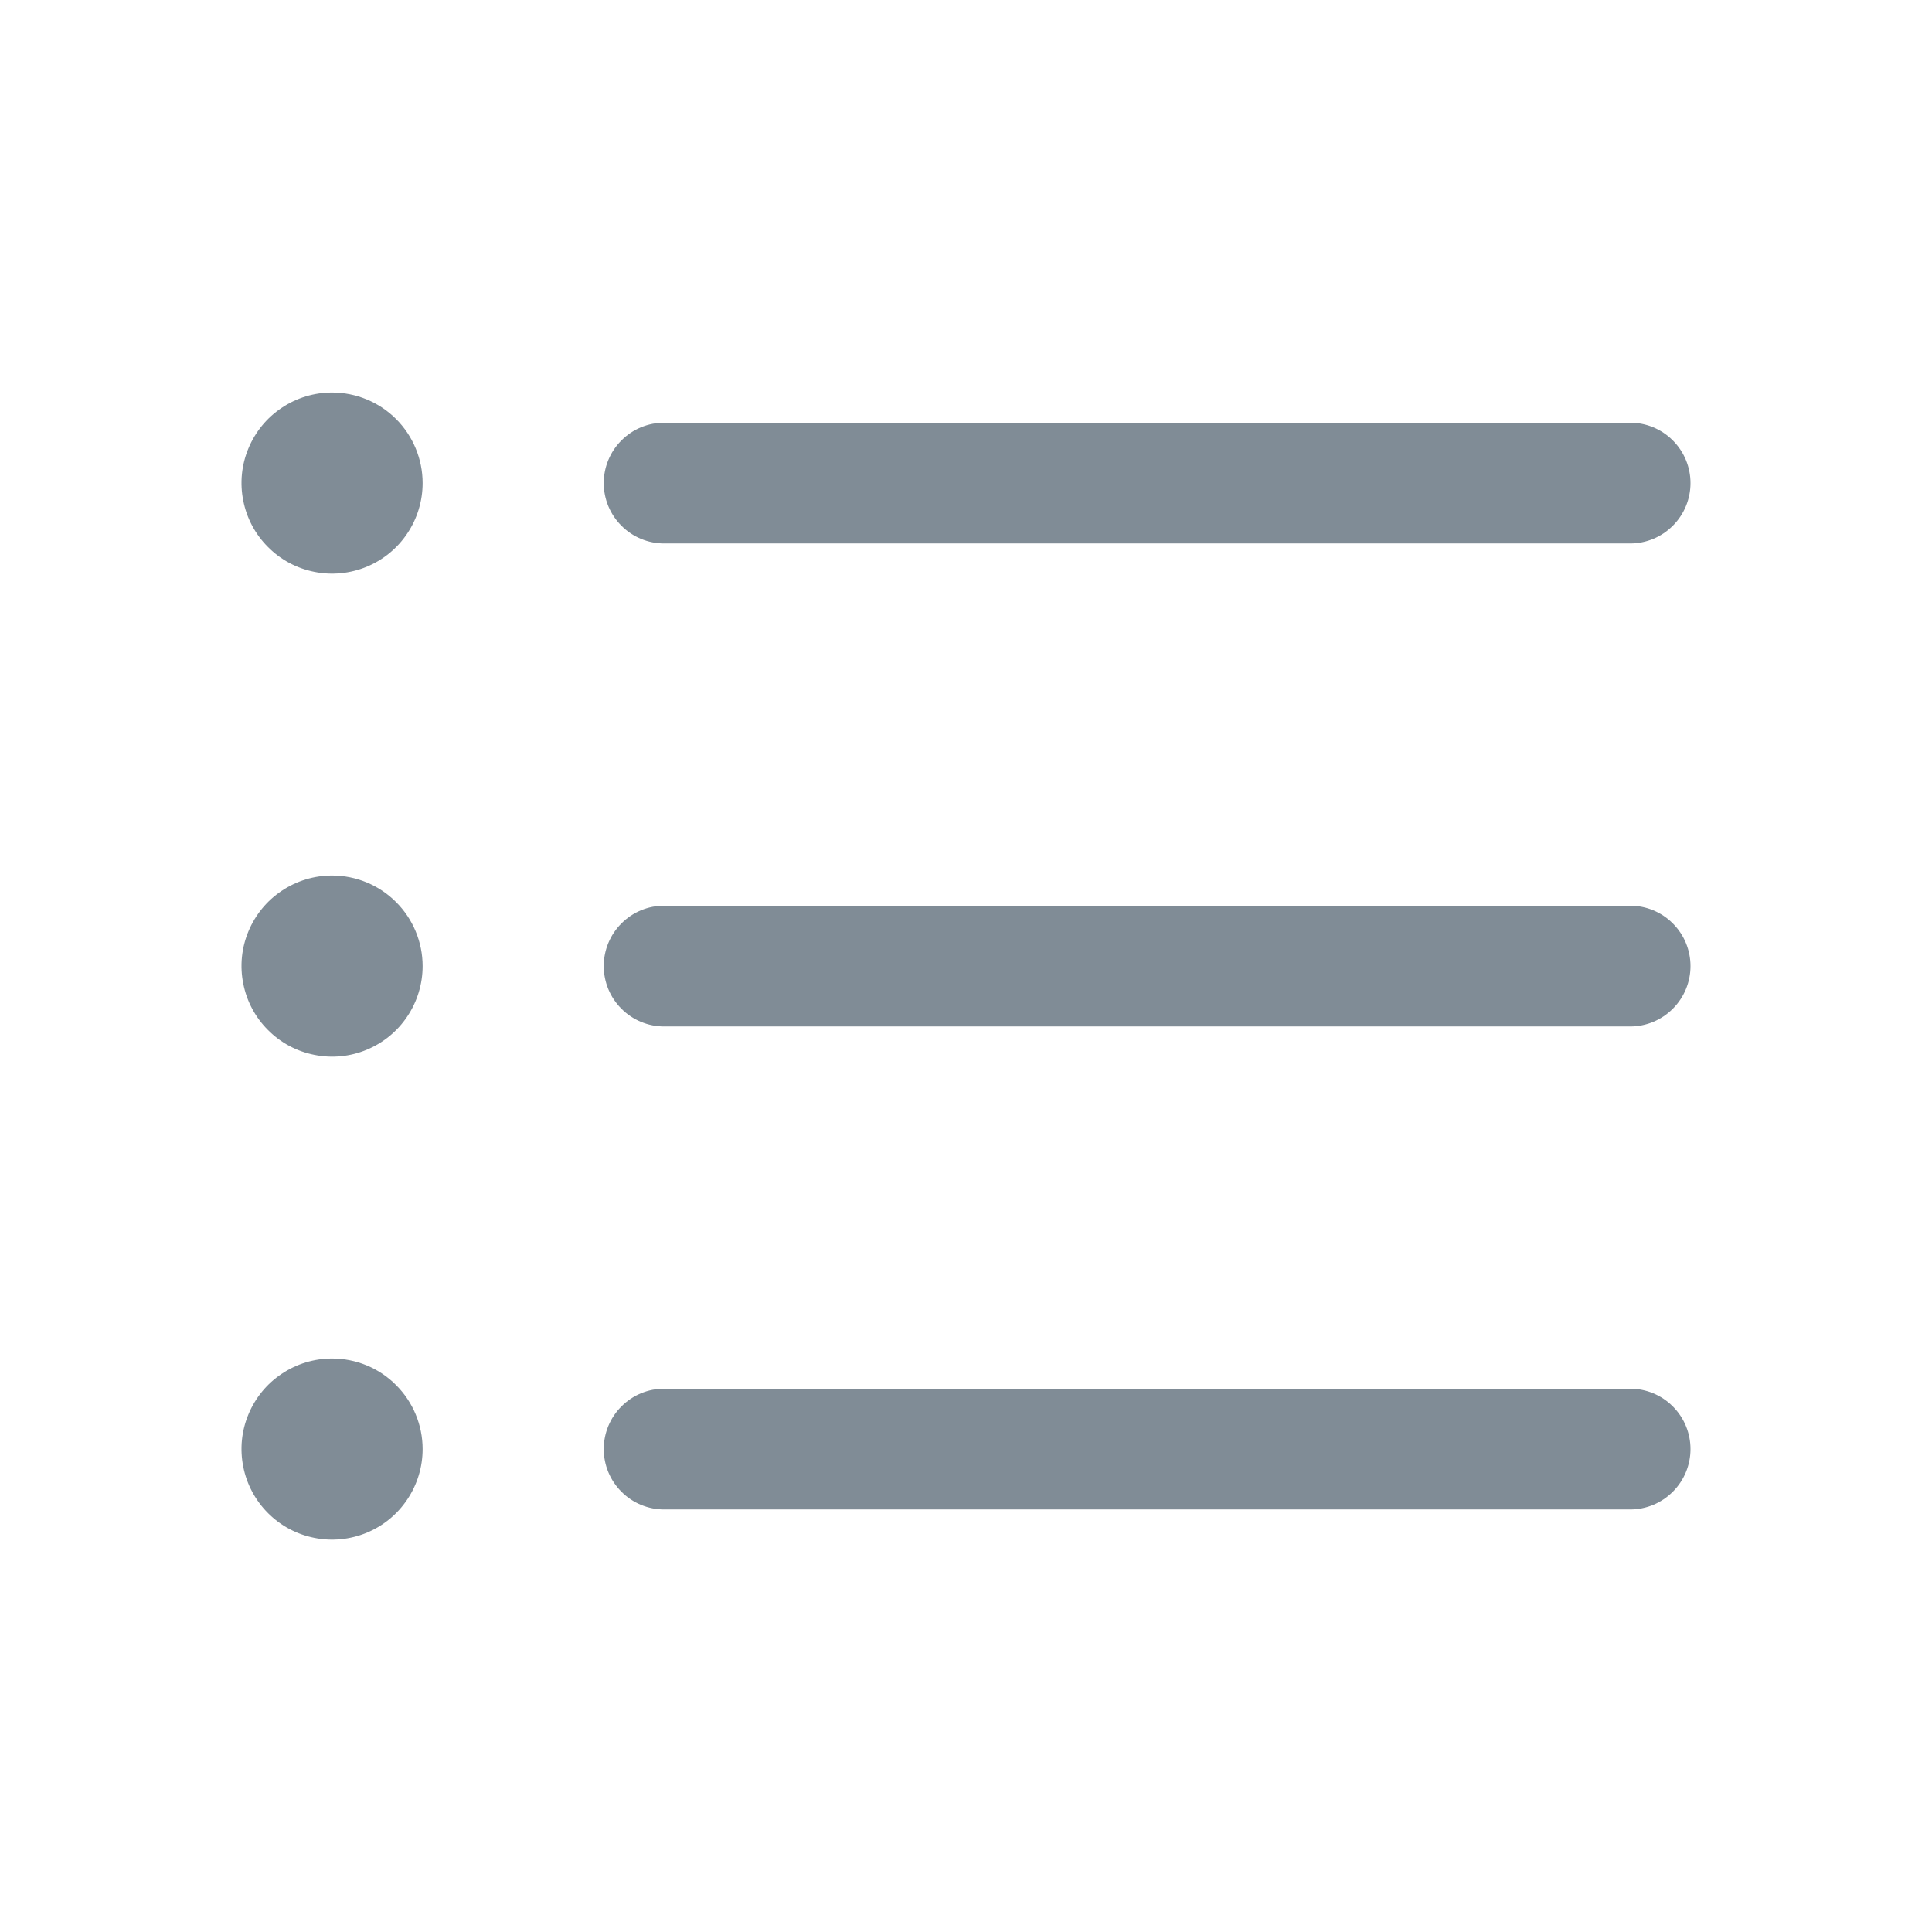 <svg width="24" height="24" viewBox="0 0 24 24" fill="none" xmlns="http://www.w3.org/2000/svg">
<path d="M7.5 6.001C7.5 5.802 7.579 5.611 7.72 5.471C7.86 5.33 8.051 5.251 8.25 5.251H20.25C20.449 5.251 20.64 5.33 20.78 5.471C20.921 5.611 21 5.802 21 6.001C21 6.2 20.921 6.391 20.78 6.531C20.64 6.672 20.449 6.751 20.25 6.751H8.25C8.051 6.751 7.86 6.672 7.72 6.531C7.579 6.391 7.5 6.2 7.5 6.001ZM20.25 11.251H8.25C8.051 11.251 7.86 11.33 7.72 11.471C7.579 11.611 7.5 11.802 7.5 12.001C7.5 12.2 7.579 12.391 7.72 12.531C7.86 12.672 8.051 12.751 8.25 12.751H20.25C20.449 12.751 20.64 12.672 20.78 12.531C20.921 12.391 21 12.2 21 12.001C21 11.802 20.921 11.611 20.78 11.471C20.64 11.33 20.449 11.251 20.25 11.251ZM20.25 17.251H8.25C8.051 17.251 7.86 17.33 7.72 17.471C7.579 17.611 7.5 17.802 7.5 18.001C7.5 18.2 7.579 18.391 7.72 18.531C7.86 18.672 8.051 18.751 8.25 18.751H20.25C20.449 18.751 20.64 18.672 20.78 18.531C20.921 18.391 21 18.2 21 18.001C21 17.802 20.921 17.611 20.78 17.471C20.64 17.33 20.449 17.251 20.25 17.251ZM4.125 4.876C3.902 4.876 3.685 4.942 3.5 5.066C3.315 5.189 3.171 5.365 3.086 5.57C3 5.776 2.978 6.002 3.022 6.22C3.065 6.439 3.172 6.639 3.33 6.796C3.487 6.954 3.687 7.061 3.906 7.104C4.124 7.148 4.35 7.125 4.556 7.04C4.761 6.955 4.937 6.811 5.06 6.626C5.184 6.441 5.25 6.223 5.25 6.001C5.25 5.703 5.131 5.416 4.92 5.205C4.71 4.995 4.423 4.876 4.125 4.876ZM4.125 10.876C3.902 10.876 3.685 10.942 3.5 11.066C3.315 11.189 3.171 11.365 3.086 11.57C3 11.776 2.978 12.002 3.022 12.22C3.065 12.439 3.172 12.639 3.33 12.796C3.487 12.954 3.687 13.061 3.906 13.104C4.124 13.148 4.35 13.126 4.556 13.04C4.761 12.955 4.937 12.811 5.06 12.626C5.184 12.441 5.25 12.223 5.25 12.001C5.25 11.703 5.131 11.416 4.92 11.206C4.71 10.995 4.423 10.876 4.125 10.876ZM4.125 16.876C3.902 16.876 3.685 16.942 3.5 17.066C3.315 17.189 3.171 17.365 3.086 17.57C3 17.776 2.978 18.002 3.022 18.221C3.065 18.439 3.172 18.639 3.33 18.797C3.487 18.954 3.687 19.061 3.906 19.104C4.124 19.148 4.35 19.125 4.556 19.04C4.761 18.955 4.937 18.811 5.06 18.626C5.184 18.441 5.25 18.224 5.25 18.001C5.25 17.703 5.131 17.416 4.92 17.206C4.71 16.994 4.423 16.876 4.125 16.876Z" fill="#808C96"/>
</svg>
